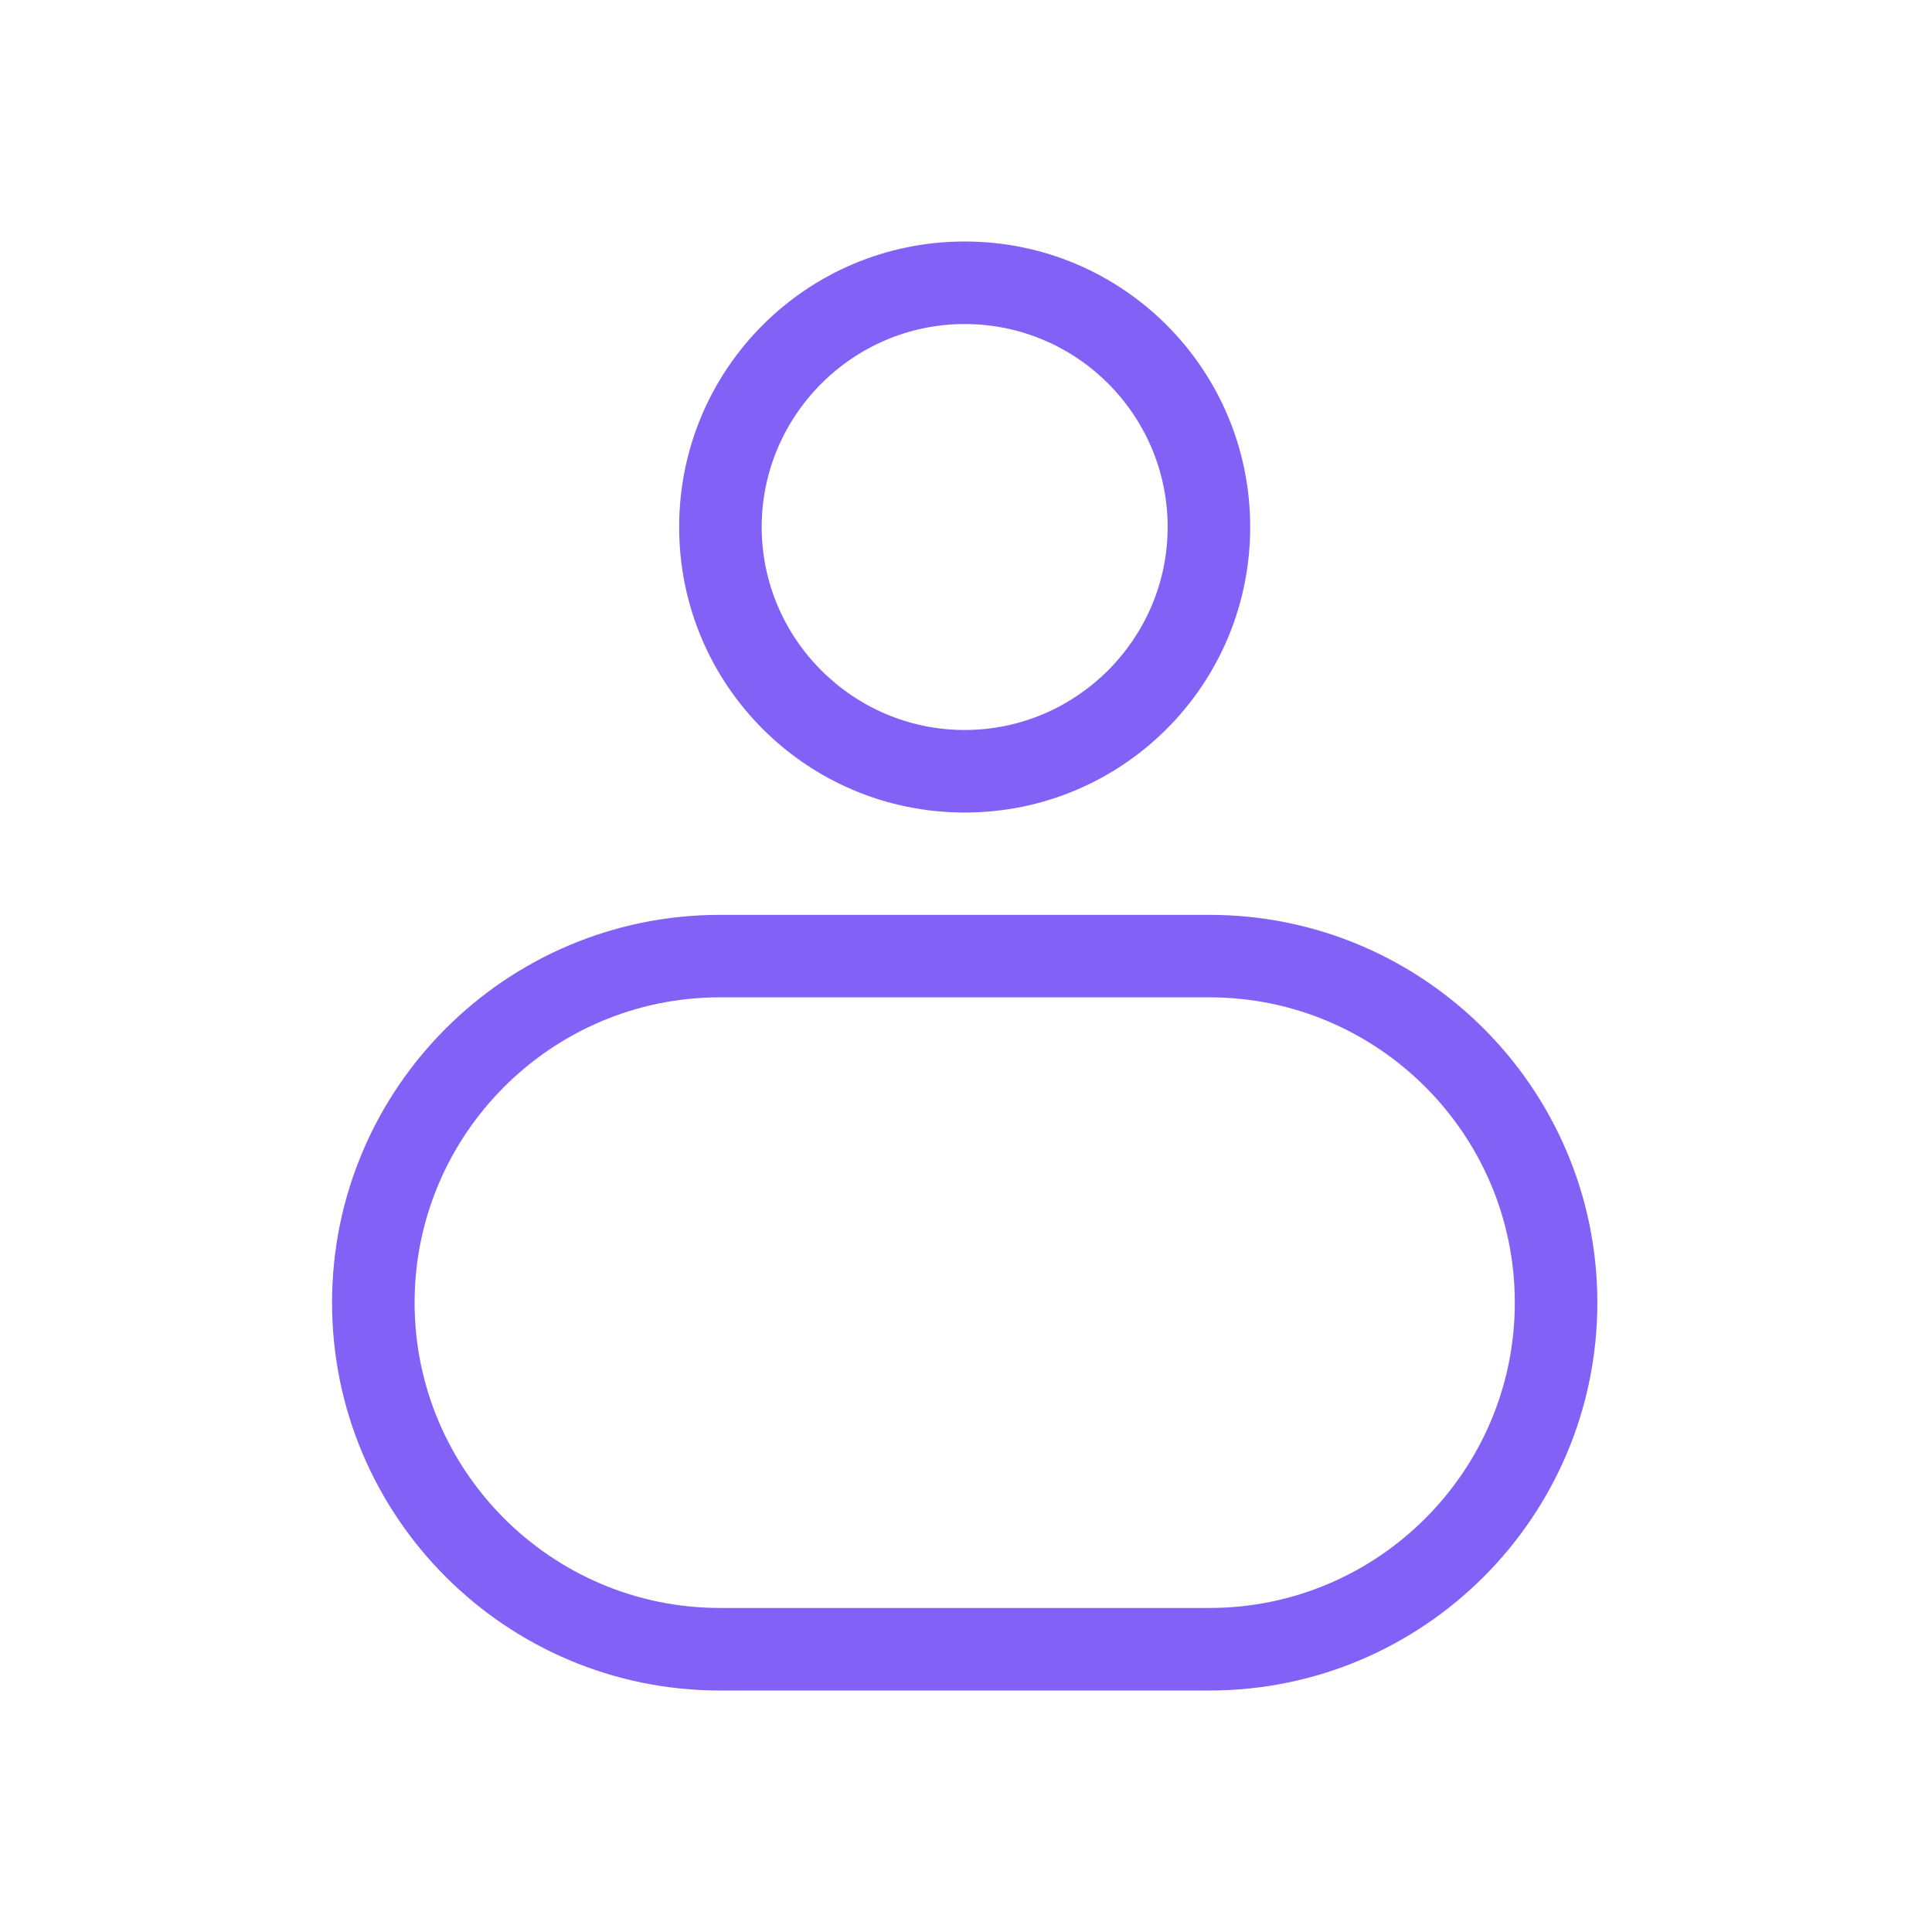 <svg width="32" height="32" viewBox="0 0 32 32" fill="none" xmlns="http://www.w3.org/2000/svg">
<path d="M15.978 5.367C17.837 5.367 19.34 6.879 19.34 8.729C19.34 10.579 17.828 12.091 15.978 12.091C14.128 12.091 12.616 10.579 12.616 8.729C12.616 6.879 14.128 5.367 15.978 5.367ZM15.978 4C13.363 4 11.249 6.114 11.249 8.729C11.249 11.344 13.363 13.458 15.978 13.458C18.593 13.458 20.707 11.344 20.707 8.729C20.707 6.114 18.593 4 15.978 4Z" fill="#8161F6"/>
<path d="M20.033 16.519C22.821 16.519 25.09 18.788 25.09 21.576C25.09 24.364 22.821 26.633 20.033 26.633H11.924C9.136 26.633 6.867 24.364 6.867 21.576C6.867 18.788 9.136 16.519 11.924 16.519H20.033ZM20.033 15.153H11.924C8.379 15.153 5.5 18.032 5.5 21.576C5.5 25.121 8.379 28 11.924 28H20.033C23.577 28 26.457 25.121 26.457 21.576C26.457 18.032 23.577 15.153 20.033 15.153Z" fill="#8161F6"/>
</svg>
